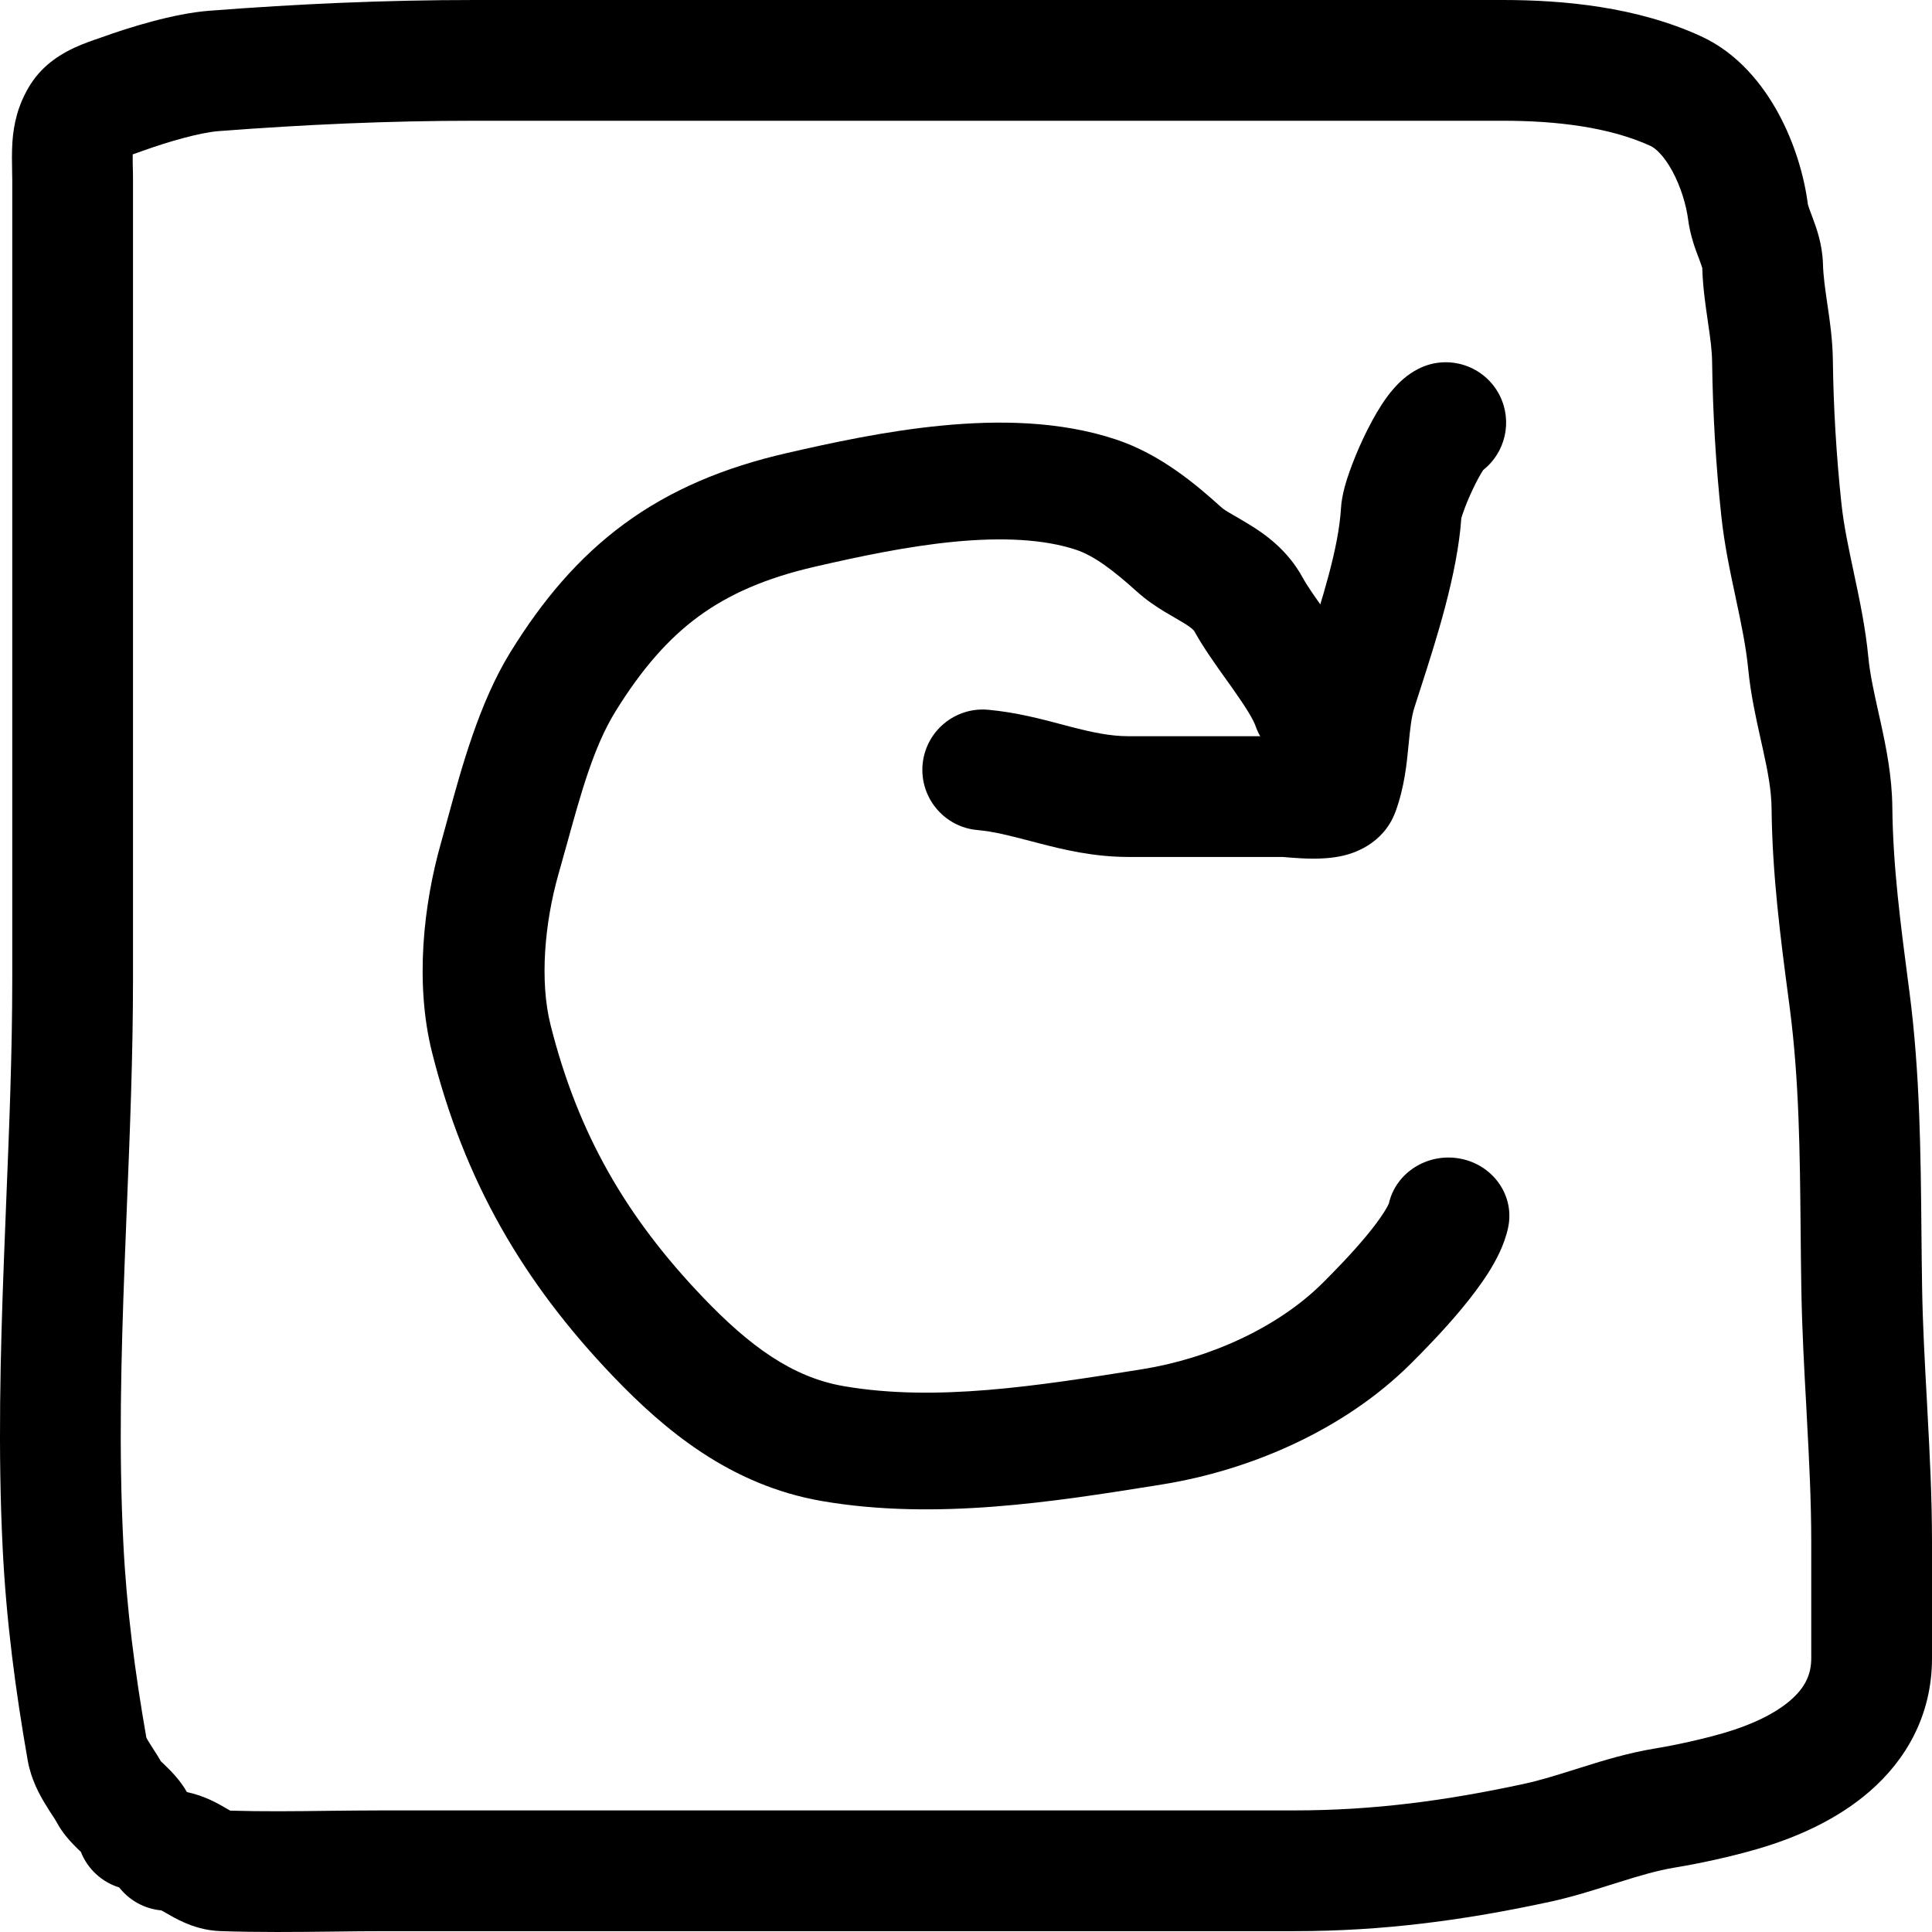 <svg width="32" height="32" viewBox="0 0 32 32" fill="none" xmlns="http://www.w3.org/2000/svg">
<g clip-path="url(#clip0_239_2)">
<path fill-rule="evenodd" clip-rule="evenodd" d="M7.861 2C6.429 2 5.042 2.063 3.618 2.172C3.318 2.195 2.785 2.346 2.369 2.497C2.332 2.51 2.296 2.523 2.266 2.533L2.262 2.535C2.238 2.543 2.218 2.55 2.198 2.557C2.197 2.587 2.197 2.623 2.198 2.668C2.198 2.688 2.199 2.712 2.199 2.739C2.201 2.807 2.203 2.893 2.203 2.973V16.21C2.203 17.485 2.151 18.764 2.1 20.02C2.088 20.327 2.075 20.633 2.064 20.937C2.005 22.496 1.966 24.024 2.042 25.542C2.096 26.639 2.235 27.7 2.424 28.78C2.429 28.791 2.439 28.81 2.457 28.839C2.477 28.872 2.496 28.902 2.523 28.944C2.532 28.959 2.543 28.974 2.554 28.993C2.585 29.041 2.625 29.103 2.665 29.173C2.676 29.184 2.684 29.191 2.695 29.201C2.71 29.215 2.731 29.235 2.778 29.282C2.838 29.341 2.94 29.445 3.032 29.58C3.053 29.61 3.074 29.645 3.095 29.682C3.388 29.744 3.609 29.872 3.713 29.932C3.72 29.936 3.727 29.94 3.733 29.944C3.771 29.965 3.796 29.98 3.814 29.99C4.355 30.006 4.883 30 5.434 29.993C5.738 29.99 6.05 29.986 6.374 29.986H21.442C22.741 29.986 23.938 29.828 25.243 29.546C25.517 29.487 25.784 29.402 26.104 29.302C26.139 29.291 26.175 29.279 26.212 29.268C26.561 29.158 26.971 29.033 27.409 28.961C27.773 28.901 28.202 28.805 28.551 28.704C29.008 28.571 29.399 28.385 29.658 28.16C29.891 27.957 30 27.744 30 27.465V25.545C30 24.87 29.966 24.194 29.928 23.494C29.925 23.429 29.921 23.363 29.918 23.297C29.883 22.666 29.847 22.013 29.836 21.357C29.83 21.019 29.827 20.688 29.824 20.36C29.812 19.093 29.8 17.893 29.644 16.694C29.637 16.641 29.63 16.589 29.623 16.536C29.491 15.532 29.354 14.487 29.343 13.393C29.34 13.098 29.284 12.791 29.197 12.399C29.187 12.351 29.176 12.302 29.164 12.251C29.088 11.911 28.997 11.502 28.956 11.083C28.92 10.713 28.843 10.344 28.752 9.917L28.743 9.873C28.657 9.473 28.56 9.017 28.51 8.543C28.42 7.702 28.369 6.843 28.358 5.996C28.356 5.805 28.329 5.606 28.289 5.336C28.288 5.324 28.286 5.311 28.284 5.299C28.249 5.059 28.204 4.756 28.195 4.44C28.192 4.43 28.181 4.393 28.149 4.306C28.145 4.296 28.141 4.285 28.136 4.272C28.089 4.151 27.995 3.905 27.961 3.638C27.929 3.392 27.838 3.09 27.699 2.834C27.553 2.566 27.413 2.452 27.34 2.418C26.663 2.107 25.787 2 24.894 2H7.861ZM1.974 31.262C1.687 31.173 1.45 30.956 1.339 30.672C1.336 30.67 1.334 30.668 1.332 30.665C1.325 30.659 1.318 30.652 1.31 30.645C1.284 30.62 1.249 30.586 1.213 30.548C1.145 30.478 1.031 30.353 0.94 30.184C0.911 30.132 0.897 30.111 0.873 30.076C0.849 30.04 0.815 29.989 0.746 29.875C0.656 29.727 0.515 29.475 0.459 29.158C0.258 28.011 0.104 26.855 0.044 25.641C-0.036 24.03 0.006 22.429 0.065 20.861C0.077 20.546 0.09 20.233 0.102 19.921C0.153 18.669 0.203 17.441 0.203 16.21V2.973C0.203 2.946 0.202 2.907 0.201 2.861C0.198 2.72 0.194 2.507 0.206 2.346C0.225 2.071 0.291 1.739 0.501 1.404C0.723 1.049 1.054 0.873 1.235 0.789C1.382 0.721 1.567 0.658 1.65 0.63C1.667 0.624 1.68 0.619 1.687 0.617C2.129 0.457 2.878 0.223 3.466 0.178C4.931 0.065 6.369 0 7.861 0H24.894C25.894 0 27.111 0.112 28.175 0.601C28.789 0.883 29.199 1.406 29.456 1.878C29.719 2.362 29.882 2.903 29.944 3.383C29.944 3.382 29.944 3.381 29.944 3.381C29.944 3.381 29.946 3.394 29.957 3.427C29.969 3.464 29.982 3.498 30.004 3.556C30.009 3.57 30.015 3.586 30.021 3.603L30.025 3.613C30.078 3.755 30.185 4.039 30.194 4.372C30.199 4.569 30.228 4.77 30.268 5.046L30.269 5.053C30.307 5.307 30.354 5.63 30.358 5.971C30.368 6.755 30.416 7.551 30.499 8.332C30.538 8.701 30.616 9.068 30.708 9.499L30.708 9.5C30.796 9.914 30.898 10.389 30.946 10.889C30.974 11.176 31.037 11.455 31.114 11.803C31.126 11.857 31.138 11.912 31.151 11.969C31.238 12.368 31.338 12.853 31.343 13.373C31.353 14.343 31.476 15.28 31.611 16.313C31.616 16.353 31.621 16.394 31.627 16.434C31.801 17.765 31.813 19.119 31.825 20.399C31.828 20.712 31.831 21.02 31.836 21.323C31.846 21.939 31.88 22.554 31.915 23.191C31.918 23.256 31.922 23.321 31.925 23.386C31.963 24.085 32 24.809 32 25.545V27.465C32 28.427 31.555 29.16 30.97 29.669C30.409 30.157 29.714 30.449 29.108 30.625C28.678 30.75 28.171 30.862 27.733 30.934C27.45 30.981 27.161 31.066 26.812 31.176C26.776 31.187 26.74 31.198 26.702 31.21C26.395 31.307 26.036 31.421 25.666 31.501C24.257 31.805 22.915 31.986 21.442 31.986H6.374C6.101 31.986 5.815 31.989 5.523 31.993C4.91 32 4.267 32.007 3.648 31.985C3.399 31.976 3.195 31.906 3.052 31.843C2.932 31.791 2.819 31.726 2.758 31.69C2.752 31.686 2.746 31.683 2.74 31.68C2.71 31.662 2.687 31.65 2.671 31.642C2.388 31.616 2.14 31.473 1.974 31.262Z" fill="black"/>
<path fill-rule="evenodd" clip-rule="evenodd" d="M15.802 8.973C15.02 9.049 14.225 9.219 13.503 9.385C12.674 9.575 12.066 9.847 11.568 10.212C11.068 10.58 10.629 11.079 10.191 11.789C9.835 12.366 9.624 13.131 9.393 13.968C9.347 14.132 9.301 14.299 9.253 14.467C9.018 15.292 8.936 16.252 9.12 16.981C9.57 18.764 10.359 20.146 11.646 21.491C12.408 22.287 13.117 22.812 13.976 22.959C15.495 23.221 17.168 22.958 18.91 22.68C20.028 22.502 21.164 21.992 21.913 21.245C22.095 21.063 22.379 20.774 22.626 20.477C22.749 20.329 22.851 20.193 22.923 20.079C22.986 19.981 23.002 19.936 23.003 19.936C23.003 19.936 23.003 19.936 23.003 19.937C23.118 19.421 23.646 19.088 24.188 19.191C24.735 19.296 25.09 19.806 24.98 20.329C24.919 20.623 24.772 20.89 24.65 21.083C24.517 21.292 24.358 21.498 24.205 21.683C23.898 22.052 23.561 22.394 23.37 22.584C22.264 23.687 20.702 24.355 19.242 24.588C19.201 24.594 19.16 24.601 19.119 24.608C17.48 24.869 15.499 25.186 13.619 24.863C12.093 24.601 11.005 23.683 10.157 22.798C8.648 21.221 7.69 19.549 7.157 17.435C6.867 16.283 7.016 14.973 7.305 13.958C7.341 13.831 7.379 13.693 7.418 13.547C7.643 12.722 7.938 11.638 8.452 10.805C8.98 9.949 9.577 9.237 10.339 8.677C11.105 8.115 11.986 7.744 13.033 7.504C13.76 7.337 14.671 7.138 15.6 7.049C16.519 6.96 17.545 6.968 18.478 7.277C19.229 7.525 19.823 8.037 20.215 8.39C20.272 8.442 20.317 8.467 20.42 8.527C20.482 8.563 20.564 8.61 20.683 8.682C20.943 8.841 21.319 9.099 21.574 9.563C21.658 9.715 21.781 9.888 21.946 10.119C21.992 10.184 22.041 10.253 22.094 10.328C22.294 10.612 22.574 11.017 22.714 11.419C22.891 11.926 22.605 12.473 22.076 12.642C21.547 12.811 20.975 12.537 20.798 12.031C20.76 11.919 20.643 11.726 20.421 11.411C20.388 11.364 20.352 11.314 20.314 11.261C20.142 11.021 19.931 10.725 19.787 10.464L19.787 10.464C19.778 10.447 19.759 10.412 19.599 10.314C19.558 10.289 19.514 10.264 19.459 10.232L19.456 10.23C19.404 10.2 19.342 10.164 19.279 10.126C19.15 10.047 18.988 9.941 18.83 9.798C18.436 9.443 18.12 9.204 17.82 9.105C17.284 8.928 16.593 8.897 15.802 8.973Z" fill="black"/>
<path fill-rule="evenodd" clip-rule="evenodd" d="M24.567 7.785C24.931 7.497 25.056 6.984 24.841 6.553C24.594 6.059 23.993 5.859 23.499 6.106C23.299 6.206 23.163 6.347 23.093 6.426C23.011 6.517 22.942 6.615 22.885 6.702C22.772 6.876 22.668 7.074 22.581 7.258C22.493 7.445 22.413 7.64 22.351 7.816C22.302 7.955 22.224 8.193 22.211 8.416C22.172 9.076 21.903 9.917 21.638 10.747C21.597 10.873 21.557 10.999 21.518 11.124C21.403 11.489 21.367 11.856 21.343 12.11C21.341 12.129 21.34 12.148 21.338 12.166C21.337 12.176 21.336 12.186 21.335 12.196C21.311 12.195 21.285 12.194 21.259 12.194H18.694C18.389 12.194 18.098 12.132 17.718 12.034C17.676 12.023 17.632 12.011 17.587 11.999C17.251 11.91 16.824 11.797 16.368 11.756C15.818 11.706 15.332 12.111 15.281 12.661C15.232 13.211 15.637 13.698 16.187 13.748C16.465 13.773 16.722 13.84 17.073 13.932C17.119 13.944 17.167 13.957 17.216 13.969C17.616 14.073 18.117 14.194 18.694 14.194H21.259C21.244 14.194 21.245 14.194 21.377 14.205C21.469 14.212 21.602 14.221 21.741 14.222C21.866 14.223 22.061 14.217 22.257 14.17C22.38 14.14 22.911 14.002 23.116 13.438C23.262 13.038 23.301 12.641 23.327 12.369L23.328 12.361C23.358 12.051 23.377 11.88 23.425 11.725C23.458 11.622 23.494 11.511 23.532 11.392C23.784 10.611 24.139 9.512 24.204 8.584C24.21 8.561 24.221 8.526 24.238 8.479C24.275 8.373 24.329 8.241 24.391 8.11C24.454 7.976 24.515 7.865 24.561 7.793C24.563 7.79 24.565 7.787 24.567 7.785Z" fill="black"/>
</g>
<defs>
<clipPath id="clip0_239_2">
<rect width="32" height="32" fill="white"/>
</clipPath>
</defs>
</svg>
